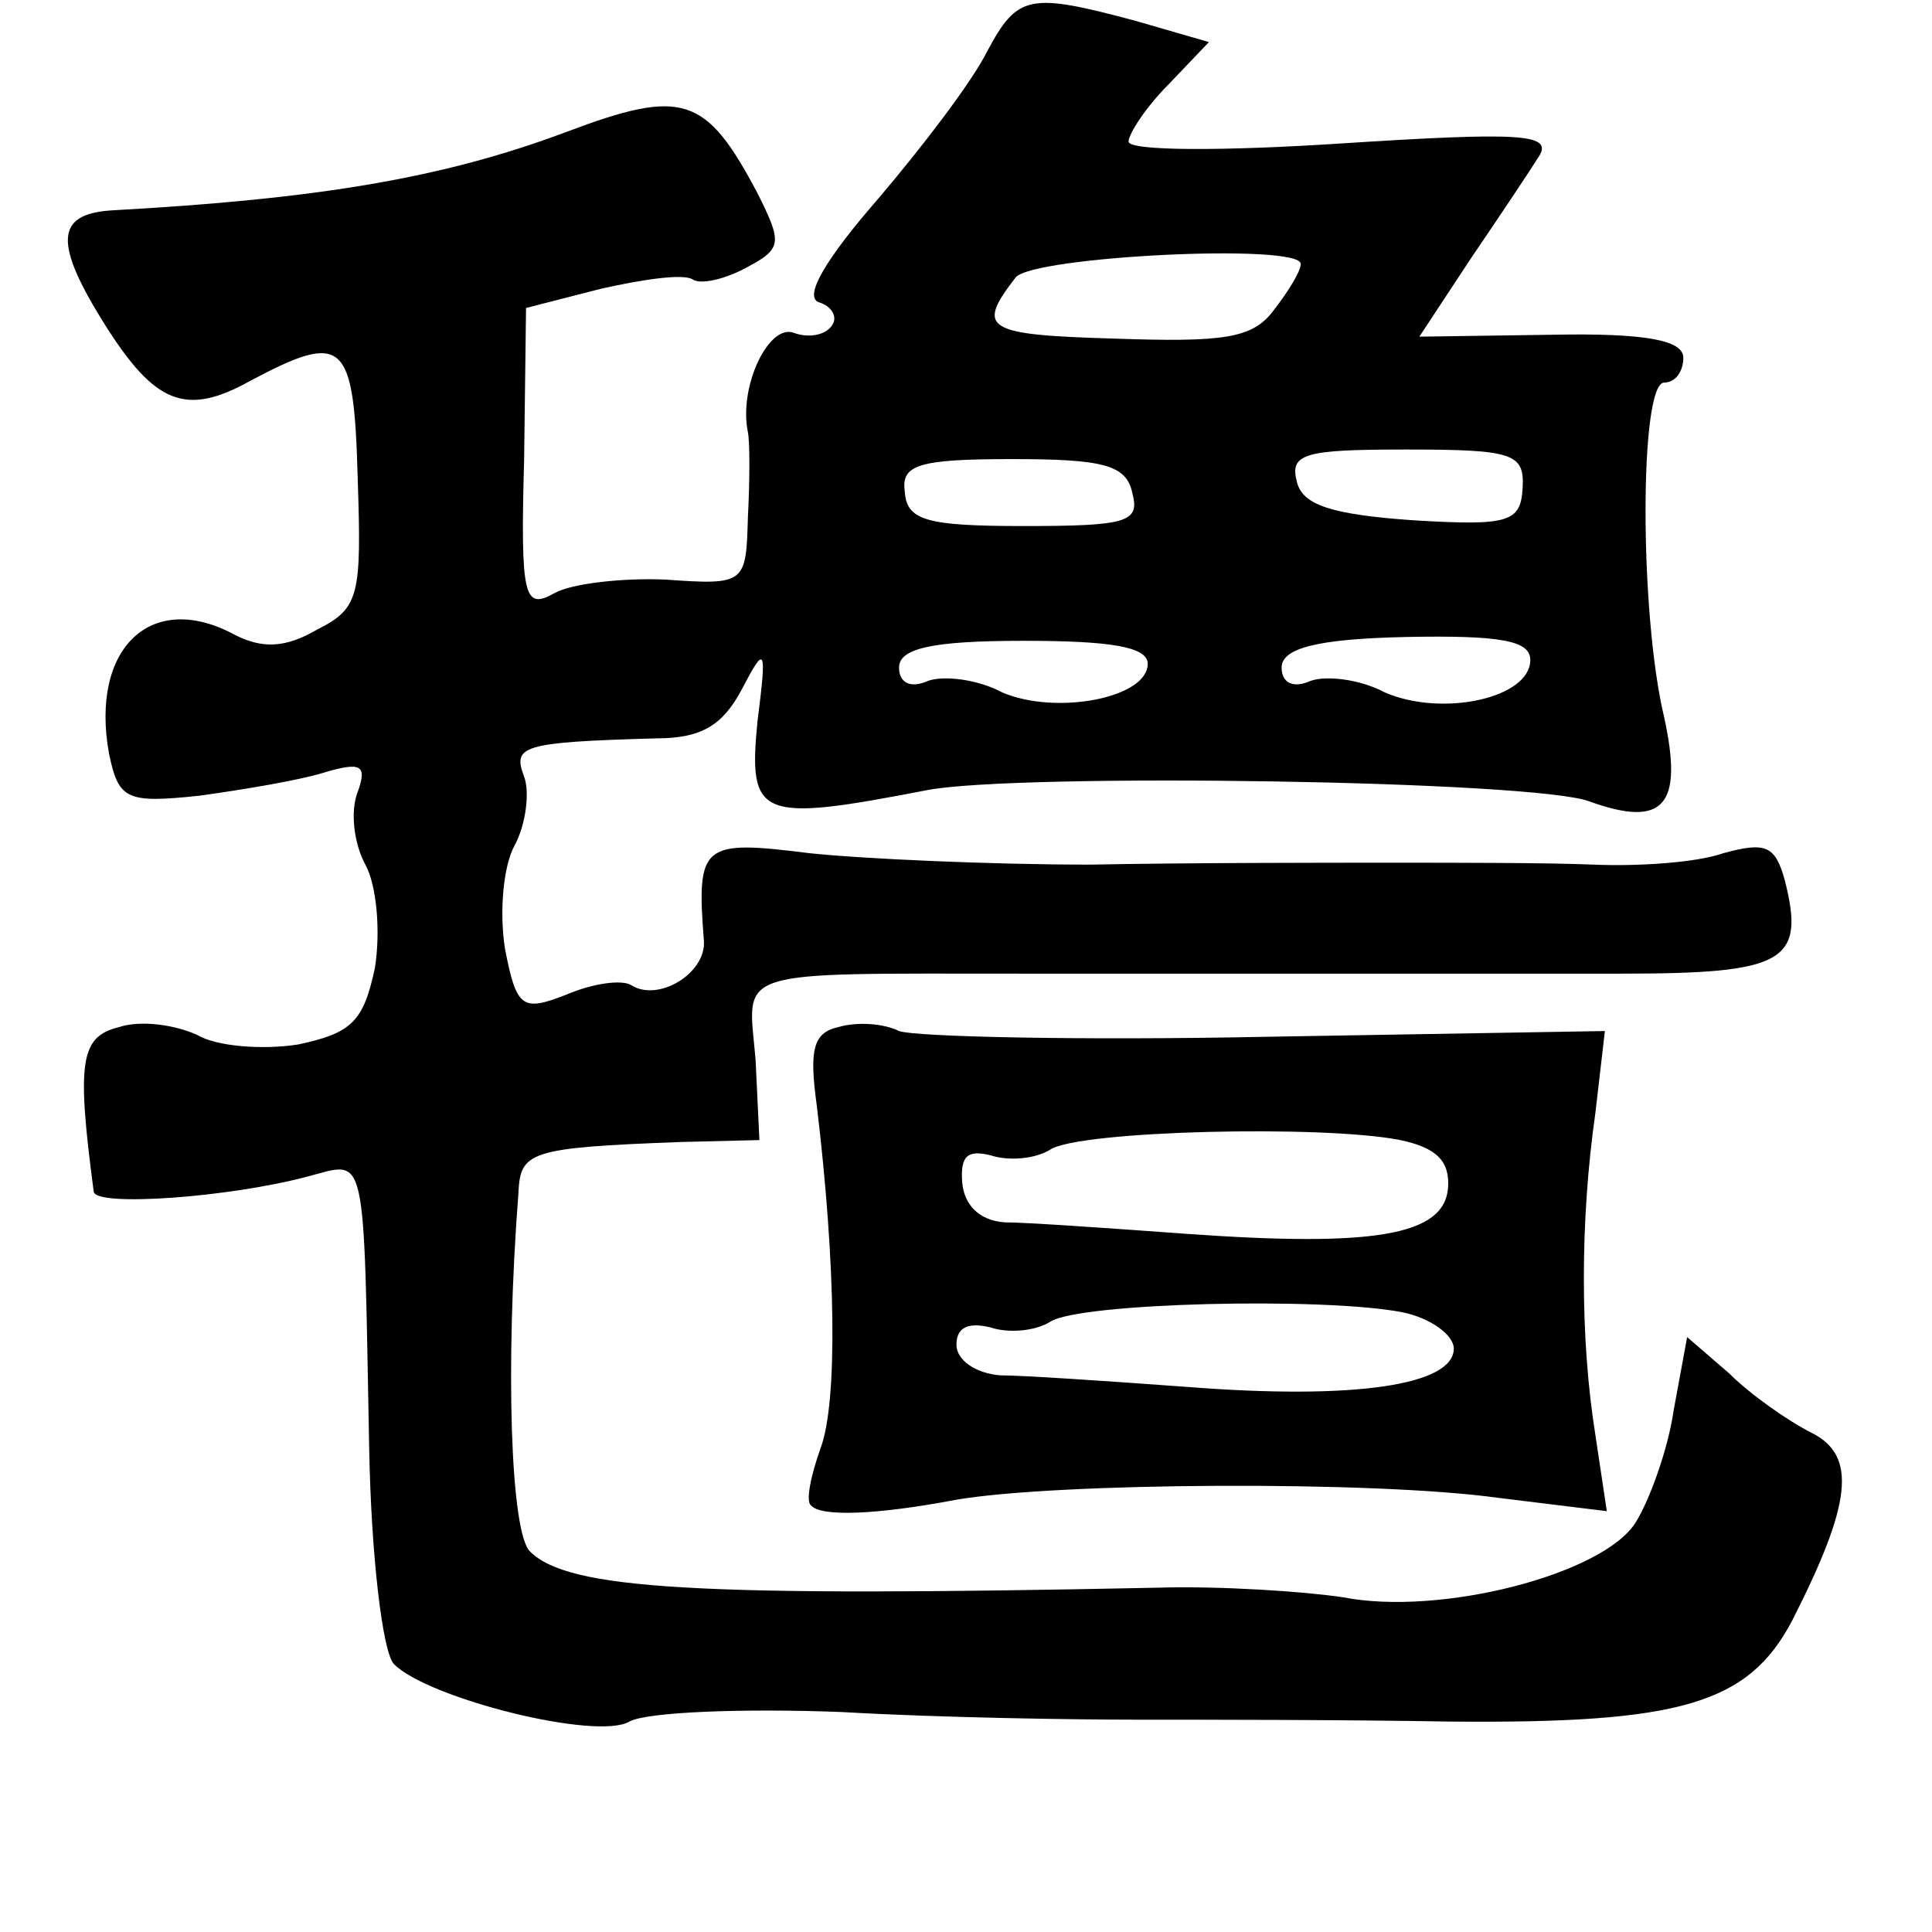 <?xml version="1.0" standalone="no"?>
<!DOCTYPE svg PUBLIC "-//W3C//DTD SVG 20010904//EN"
 "http://www.w3.org/TR/2001/REC-SVG-20010904/DTD/svg10.dtd">
<svg version="1.0" xmlns="http://www.w3.org/2000/svg"
 width="101pt" height="101pt" viewBox="0 0 101 101"
 preserveAspectRatio="xMidYMid meet">
<g transform="translate(0,101) scale(0.1,-0.1)"
fill="#000000" stroke="none">
<path d="M516 983 c-8 -16 -34 -50 -57 -77 -27 -31 -39 -51 -31 -54 7 -2 10
-8 7 -12 -3 -5 -12 -7 -20 -4 -13 5 -29 -28 -24 -52 1 -5 1 -25 0 -44 -1 -35
-1 -36 -43 -33 -22 1 -49 -2 -58 -7 -16 -9 -18 -3 -16 70 l1 79 39 10 c22 5
43 8 48 5 4 -3 17 0 28 6 19 10 19 13 6 39 -27 51 -39 55 -100 32 -64 -24
-129 -35 -238 -41 -29 -2 -30 -17 -3 -60 26 -41 42 -48 76 -29 49 26 54 21 56
-51 2 -61 1 -68 -21 -79 -17 -10 -29 -10 -43 -3 -44 24 -76 -7 -66 -62 5 -24
9 -26 47 -22 22 3 52 8 65 12 20 6 23 4 18 -10 -4 -10 -2 -27 4 -38 6 -11 8
-35 5 -54 -6 -28 -12 -34 -40 -40 -19 -3 -43 -1 -53 5 -11 5 -29 8 -41 4 -20
-5 -22 -18 -13 -86 1 -8 71 -3 112 8 31 8 29 17 32 -142 1 -56 7 -107 13 -113
18 -18 106 -40 123 -30 9 5 59 7 111 5 52 -3 122 -4 155 -4 33 0 107 0 164 -1
119 -1 155 9 178 53 31 61 34 86 10 98 -12 6 -32 20 -43 31 l-22 19 -7 -38
c-3 -21 -13 -48 -20 -59 -17 -27 -102 -49 -153 -39 -20 3 -64 6 -97 5 -242 -5
-308 -1 -328 19 -10 10 -13 96 -6 187 1 22 5 24 85 27 l41 1 -2 42 c-4 48 -15
45 140 45 55 0 129 0 165 0 36 0 102 0 147 0 86 0 97 6 86 49 -5 18 -10 20
-32 14 -14 -5 -45 -7 -68 -6 -24 1 -71 1 -105 1 -35 0 -106 0 -158 -1 -52 0
-119 3 -147 6 -56 7 -59 5 -55 -46 1 -17 -24 -32 -38 -23 -5 3 -20 1 -34 -5
-23 -9 -26 -7 -32 24 -3 19 -1 43 5 54 6 11 8 28 5 36 -6 16 -2 18 69 20 24 0
35 7 45 26 12 23 13 22 8 -17 -5 -51 1 -53 89 -36 48 9 318 5 346 -6 39 -14
49 -2 39 44 -13 54 -13 175 0 175 6 0 10 6 10 13 0 9 -19 13 -69 12 l-69 -1
27 41 c15 22 31 46 36 54 6 11 -11 12 -104 6 -61 -4 -111 -4 -111 1 0 4 9 18
21 30 l21 22 -38 11 c-56 15 -62 14 -78 -16z m164 -111 c0 -4 -7 -15 -14 -24
-11 -15 -26 -17 -84 -15 -67 2 -72 5 -51 32 9 11 149 18 149 7z m116 -117 c-1
-18 -7 -20 -57 -17 -43 3 -58 8 -61 20 -4 15 4 17 57 17 56 0 62 -2 61 -20z
m-204 -3 c4 -15 -3 -17 -57 -17 -51 0 -61 3 -62 18 -2 14 7 17 56 17 48 0 60
-3 63 -18z m8 -89 c0 -18 -48 -27 -76 -15 -13 7 -31 9 -39 6 -9 -4 -15 -1 -15
7 0 10 17 14 65 14 45 0 65 -3 65 -12z m200 2 c0 -20 -46 -30 -76 -17 -13 7
-31 9 -39 6 -9 -4 -15 -1 -15 7 0 10 18 15 65 16 50 1 65 -2 65 -12z"/>
<path d="M438 473 c-13 -3 -15 -12 -11 -41 10 -83 11 -155 2 -179 -5 -14 -8
-28 -5 -30 5 -6 34 -5 76 3 53 9 218 10 283 1 l57 -7 -6 40 c-8 50 -8 112 0
168 l5 43 -177 -3 c-97 -2 -184 0 -192 3 -8 4 -22 5 -32 2z m294 -59 c19 -4
26 -11 25 -25 -2 -25 -39 -31 -137 -24 -41 3 -84 6 -95 6 -13 1 -21 9 -22 21
-1 14 3 17 15 14 9 -3 23 -2 31 3 15 10 143 13 183 5z m1 -90 c15 -3 27 -12
27 -19 0 -19 -51 -27 -140 -20 -41 3 -85 6 -97 6 -13 1 -23 8 -23 16 0 9 6 12
18 9 9 -3 23 -2 31 3 15 10 143 13 184 5z"/>
</g>
</svg>
